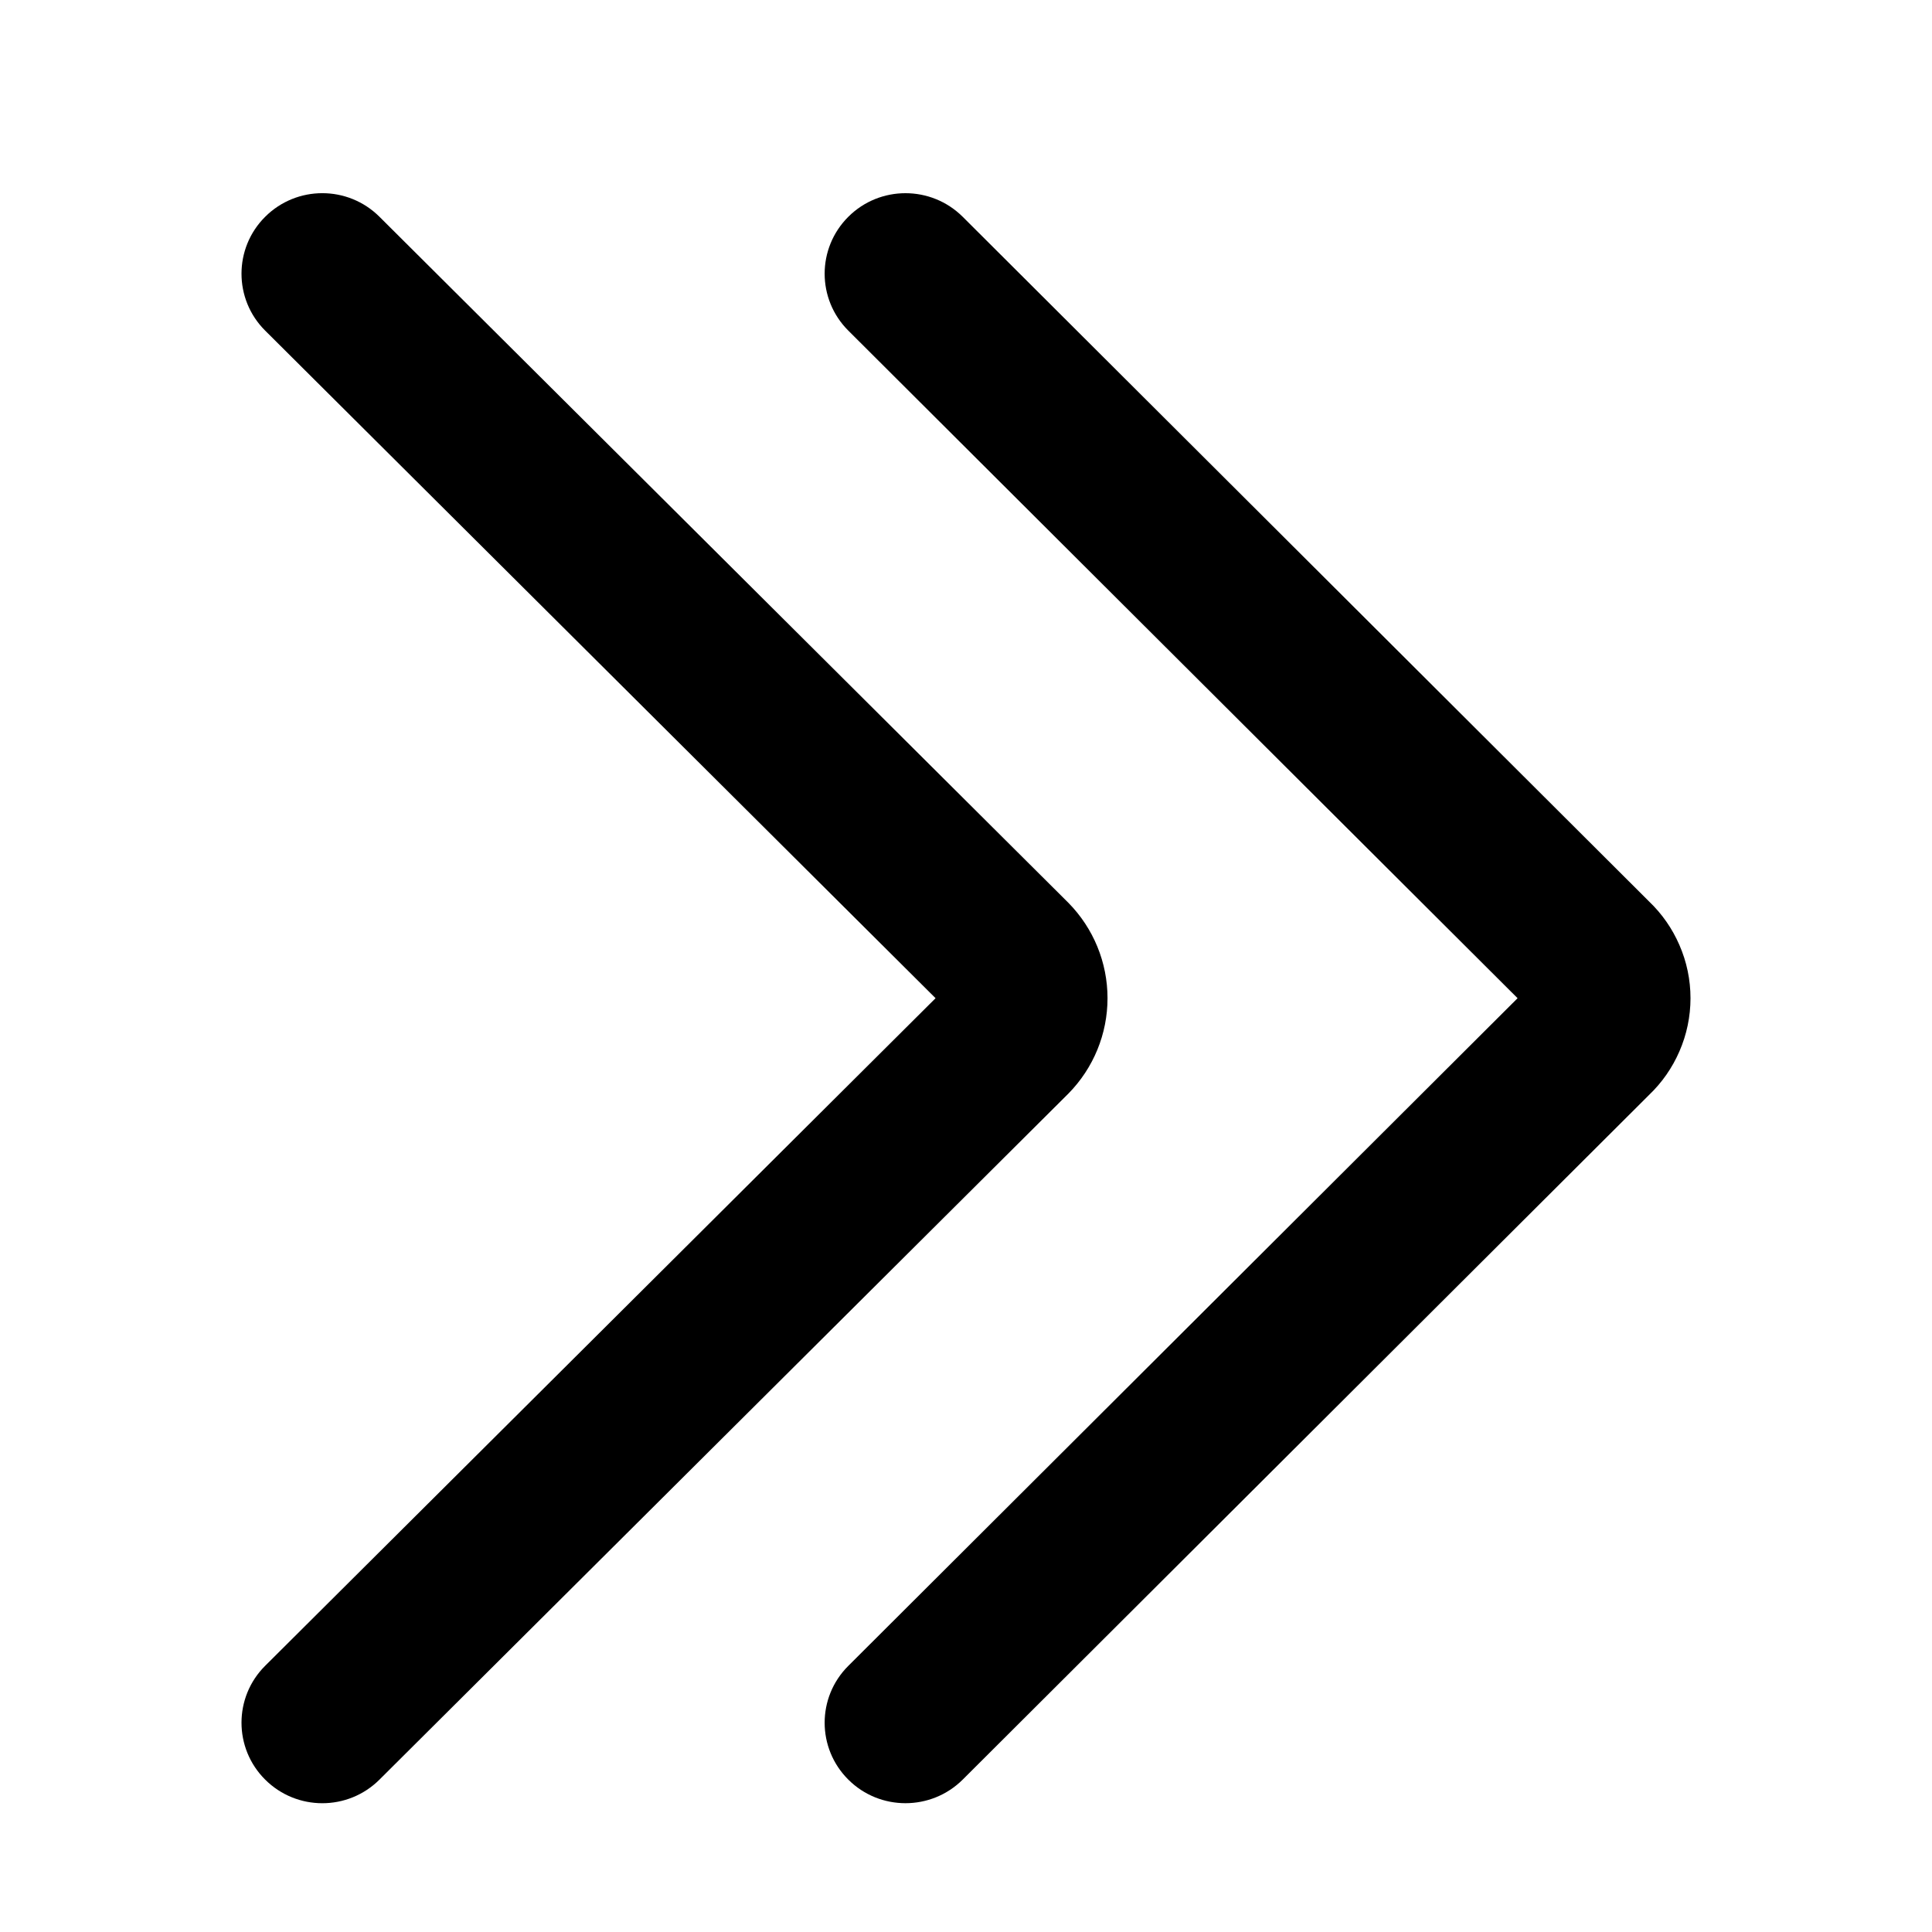 <svg viewBox="0 0 24 24" xmlns="http://www.w3.org/2000/svg" data-title="ArrowDoubleRight" fill="currentColor" stroke="none">
  <path fill-rule="evenodd" clip-rule="evenodd" d="M10.539 2.692C10.146 3.083 10.146 3.716 10.538 4.107L18.852 12.4L10.538 20.694C10.146 21.084 10.146 21.718 10.539 22.108C10.931 22.498 11.567 22.497 11.959 22.107L20.487 13.6C20.647 13.447 20.774 13.264 20.862 13.061C20.953 12.853 21 12.627 21 12.4C21 12.172 20.953 11.947 20.862 11.739C20.774 11.536 20.647 11.353 20.487 11.2L11.959 2.693C11.567 2.303 10.931 2.302 10.539 2.692ZM3.294 2.693C2.902 3.083 2.902 3.717 3.294 4.107L11.622 12.4L3.294 20.693C2.902 21.083 2.902 21.717 3.294 22.107C3.686 22.498 4.322 22.498 4.714 22.107L13.272 13.585C13.584 13.268 13.758 12.843 13.758 12.4C13.758 11.957 13.584 11.532 13.272 11.215L13.265 11.208L4.714 2.693C4.322 2.302 3.686 2.302 3.294 2.693Z"/>
</svg>
